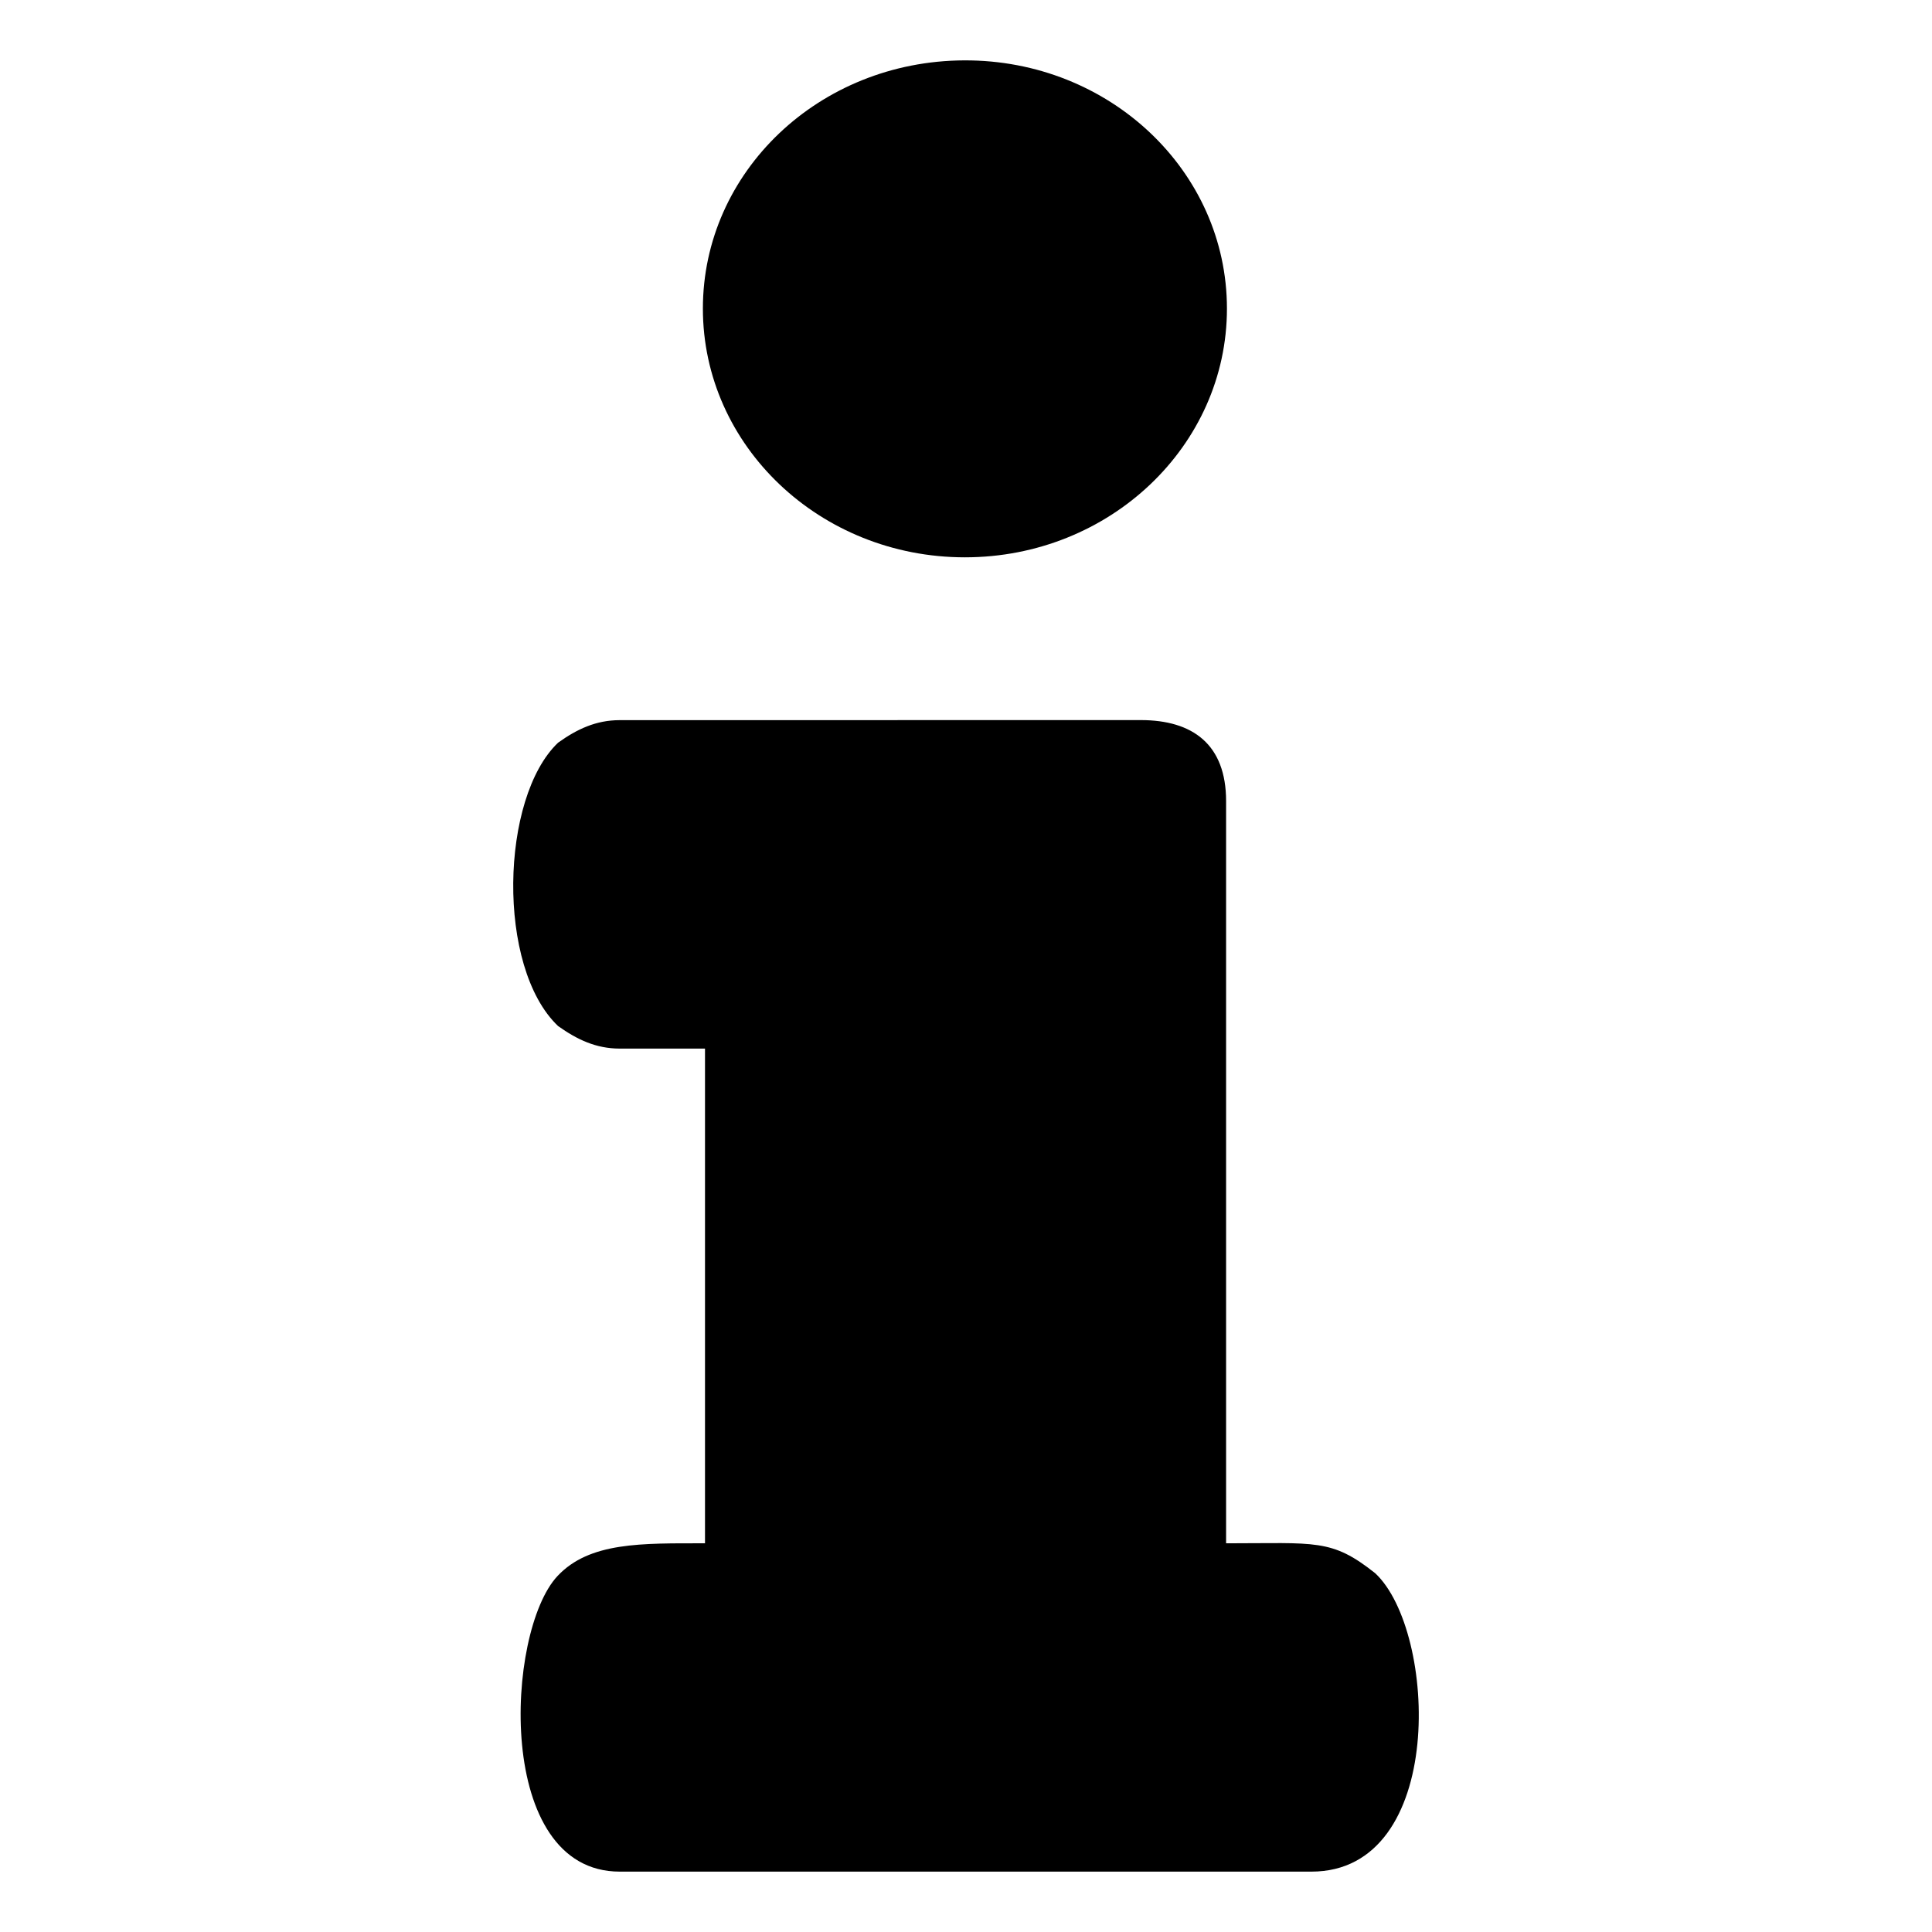 <?xml version="1.0" encoding="UTF-8" standalone="no"?>
<!-- Created with Inkscape (http://www.inkscape.org/) -->
<svg
   width="32"
   height="32"
   version="1.1"
   xmlns="http://www.w3.org/2000/svg">
  <path d="m 11.642,5.111 c 1.05e-4,2.275 1.943,4.12 4.34,4.12 2.397,-10e-5 4.34,-1.845 4.34,-4.12 -1.06e-4,-2.275 -1.943,-4.12 -4.35,-4.111 -2.407,0.009 -4.33,1.848 -4.33,4.111 z M 10.264,11.928 c -0.392,0 -0.707,0.149 -1.02,0.373 -0.956,0.907 -1.026,3.72 0,4.694 0.314,0.223 0.628,0.373 1.02,0.373 h 1.413 v 8.194 c -1.05,0 -1.913,-0.024 -2.444,0.543 C 8.37,27.03 8.189,31 10.264,31 h 11.457 c 2.243,0 2.085,-3.987 1.056,-4.943 -0.724,-0.575 -0.976,-0.495 -2.469,-0.495 V 13.269 c 0,-0.938 -0.552,-1.342 -1.413,-1.342 z" />
</svg>
